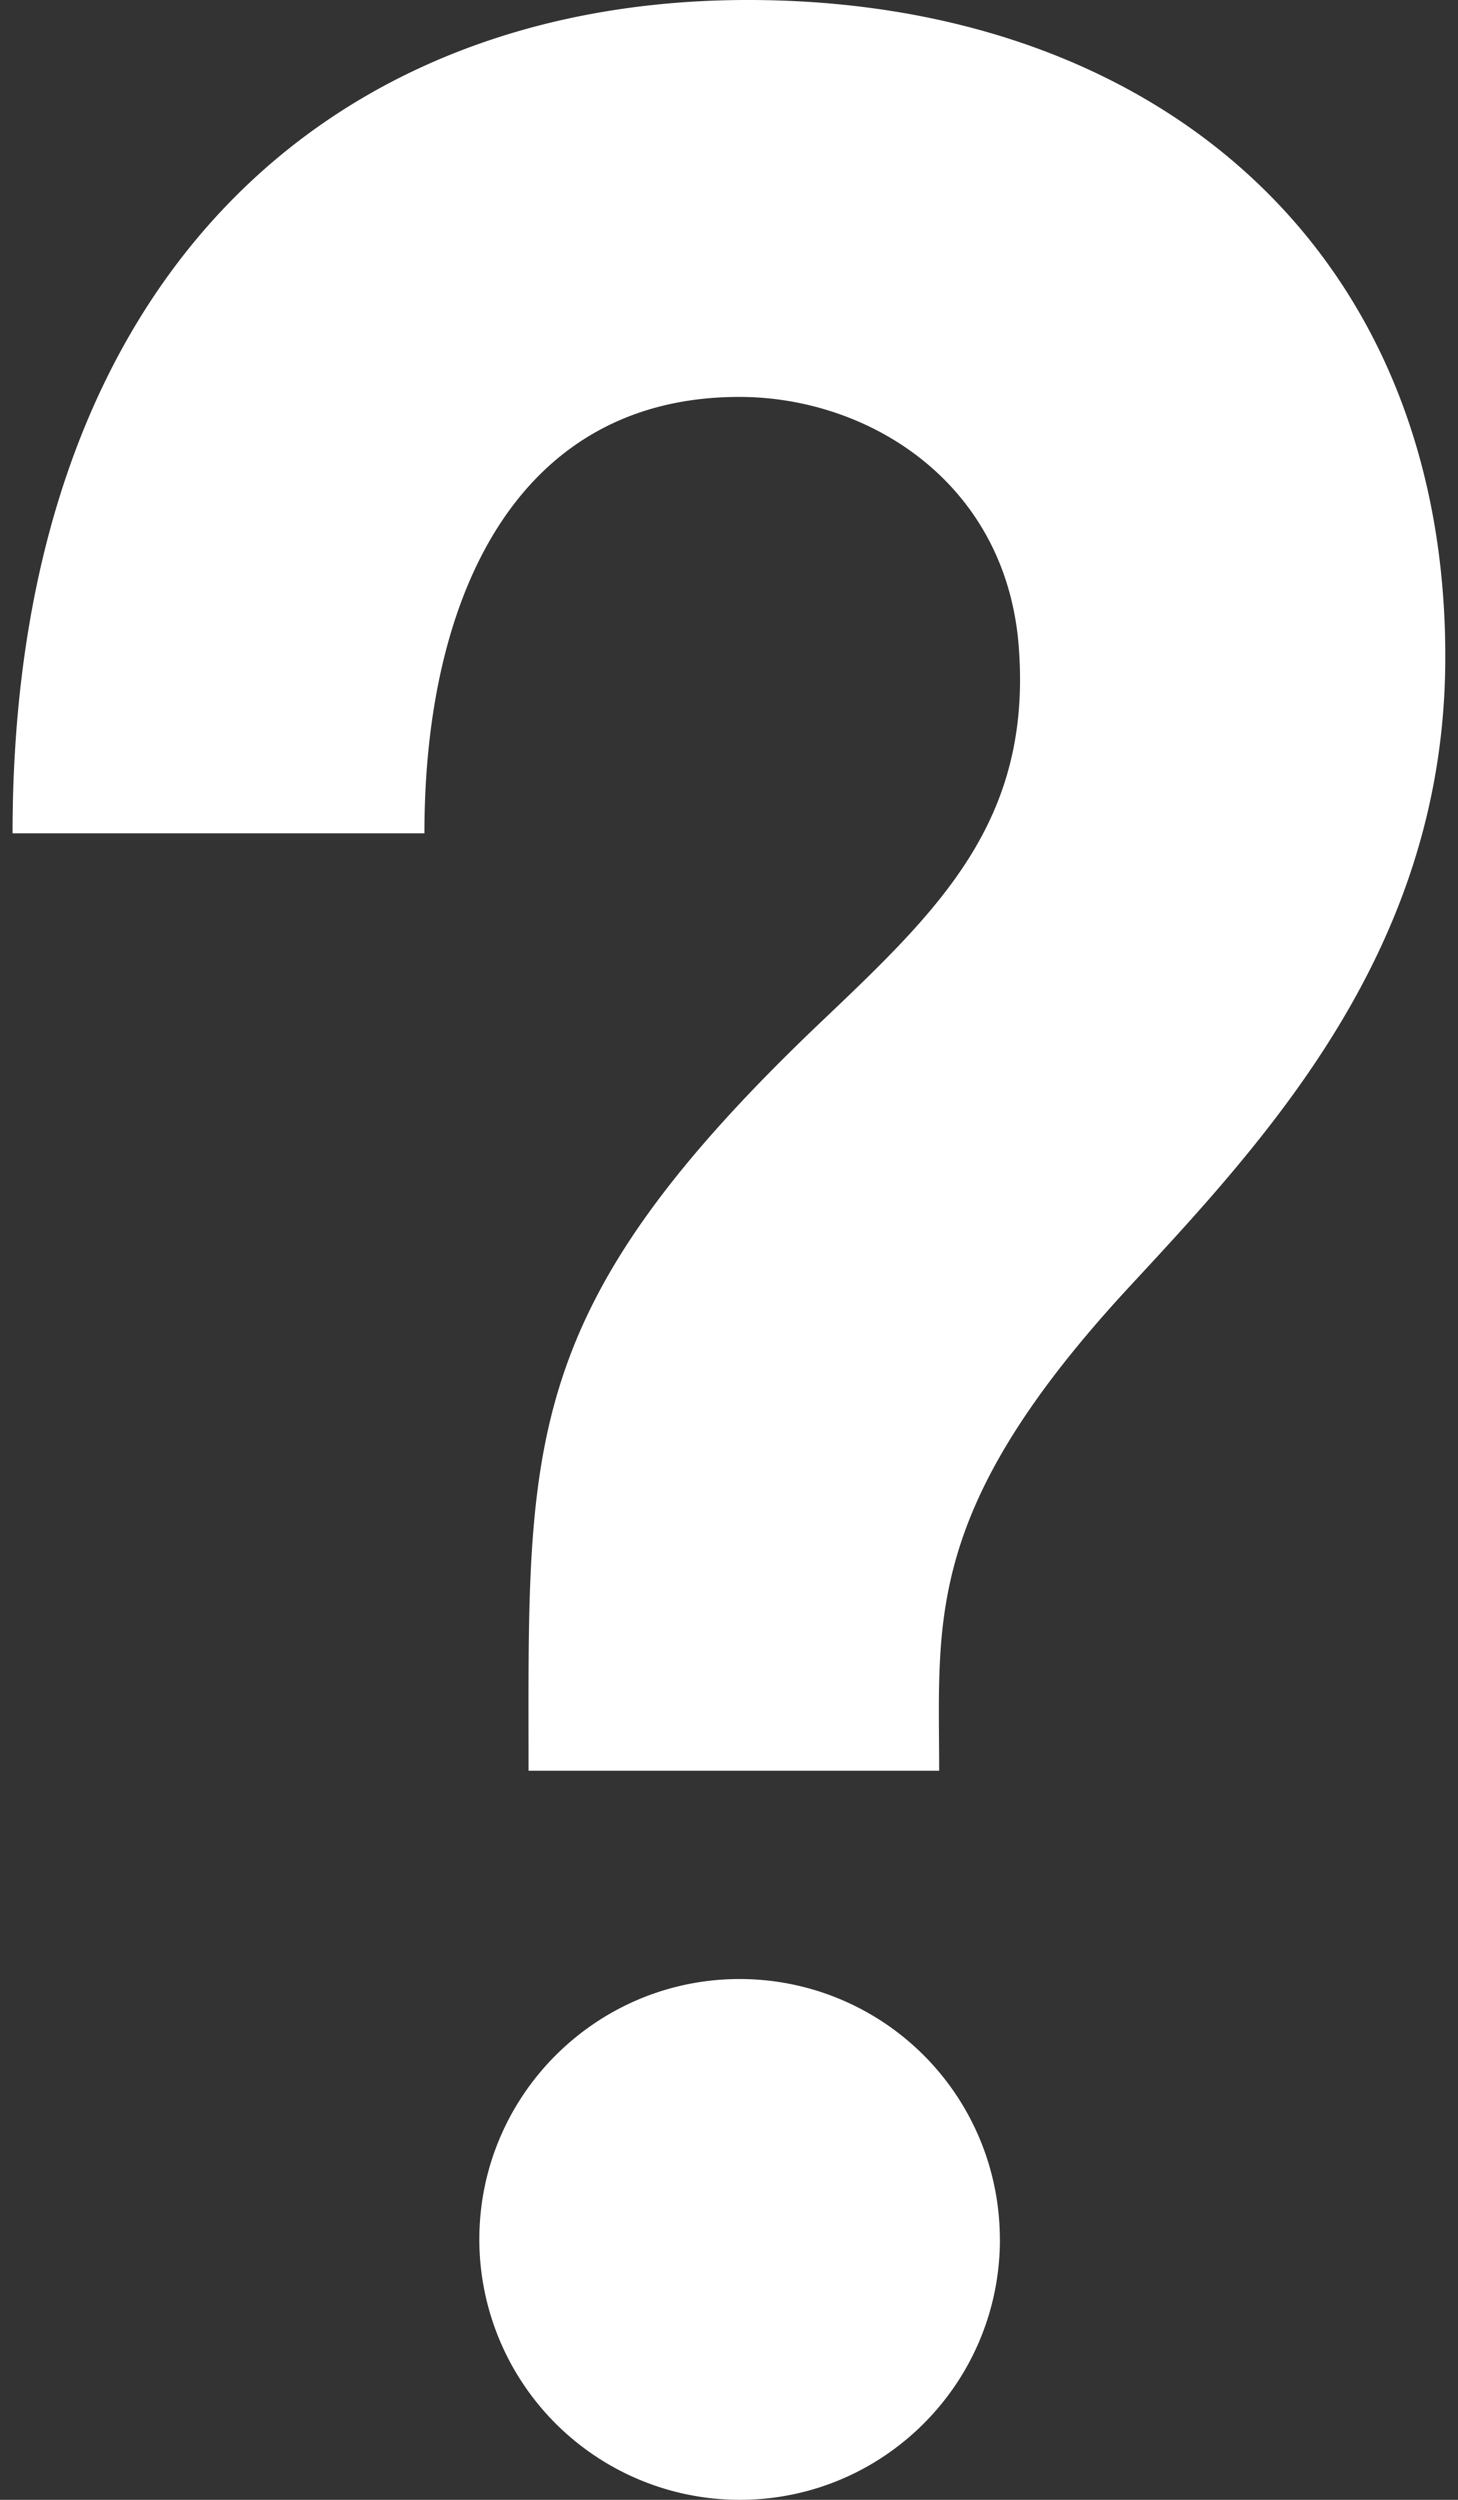 <svg width="21" height="36" xmlns="http://www.w3.org/2000/svg"><rect width="100%" height="100%" fill="#333333" stroke="none"/><path d="M14.402 32.25c0 2.07-1.675 3.75-3.749 3.75a3.752 3.752 0 0 1-3.749-3.75c0-2.07 1.682-3.75 3.749-3.75a3.746 3.746 0 0 1 3.748 3.75zM10.771 0C4.728 0 .181 4.04.181 12h5.932c0-3.456 1.359-6.284 4.536-6.284 1.87 0 3.855 1.242 4.026 3.617.184 2.499-1.15 3.767-2.838 5.373-4.386 4.17-4.224 6.073-4.224 10.794h5.914c0-2.178-.235-3.762 2.757-6.988 1.997-2.154 4.48-4.834 4.532-8.915C20.887 3.653 16.69 0 10.771 0z" fill="#FFF" fill-rule="evenodd"/></svg>